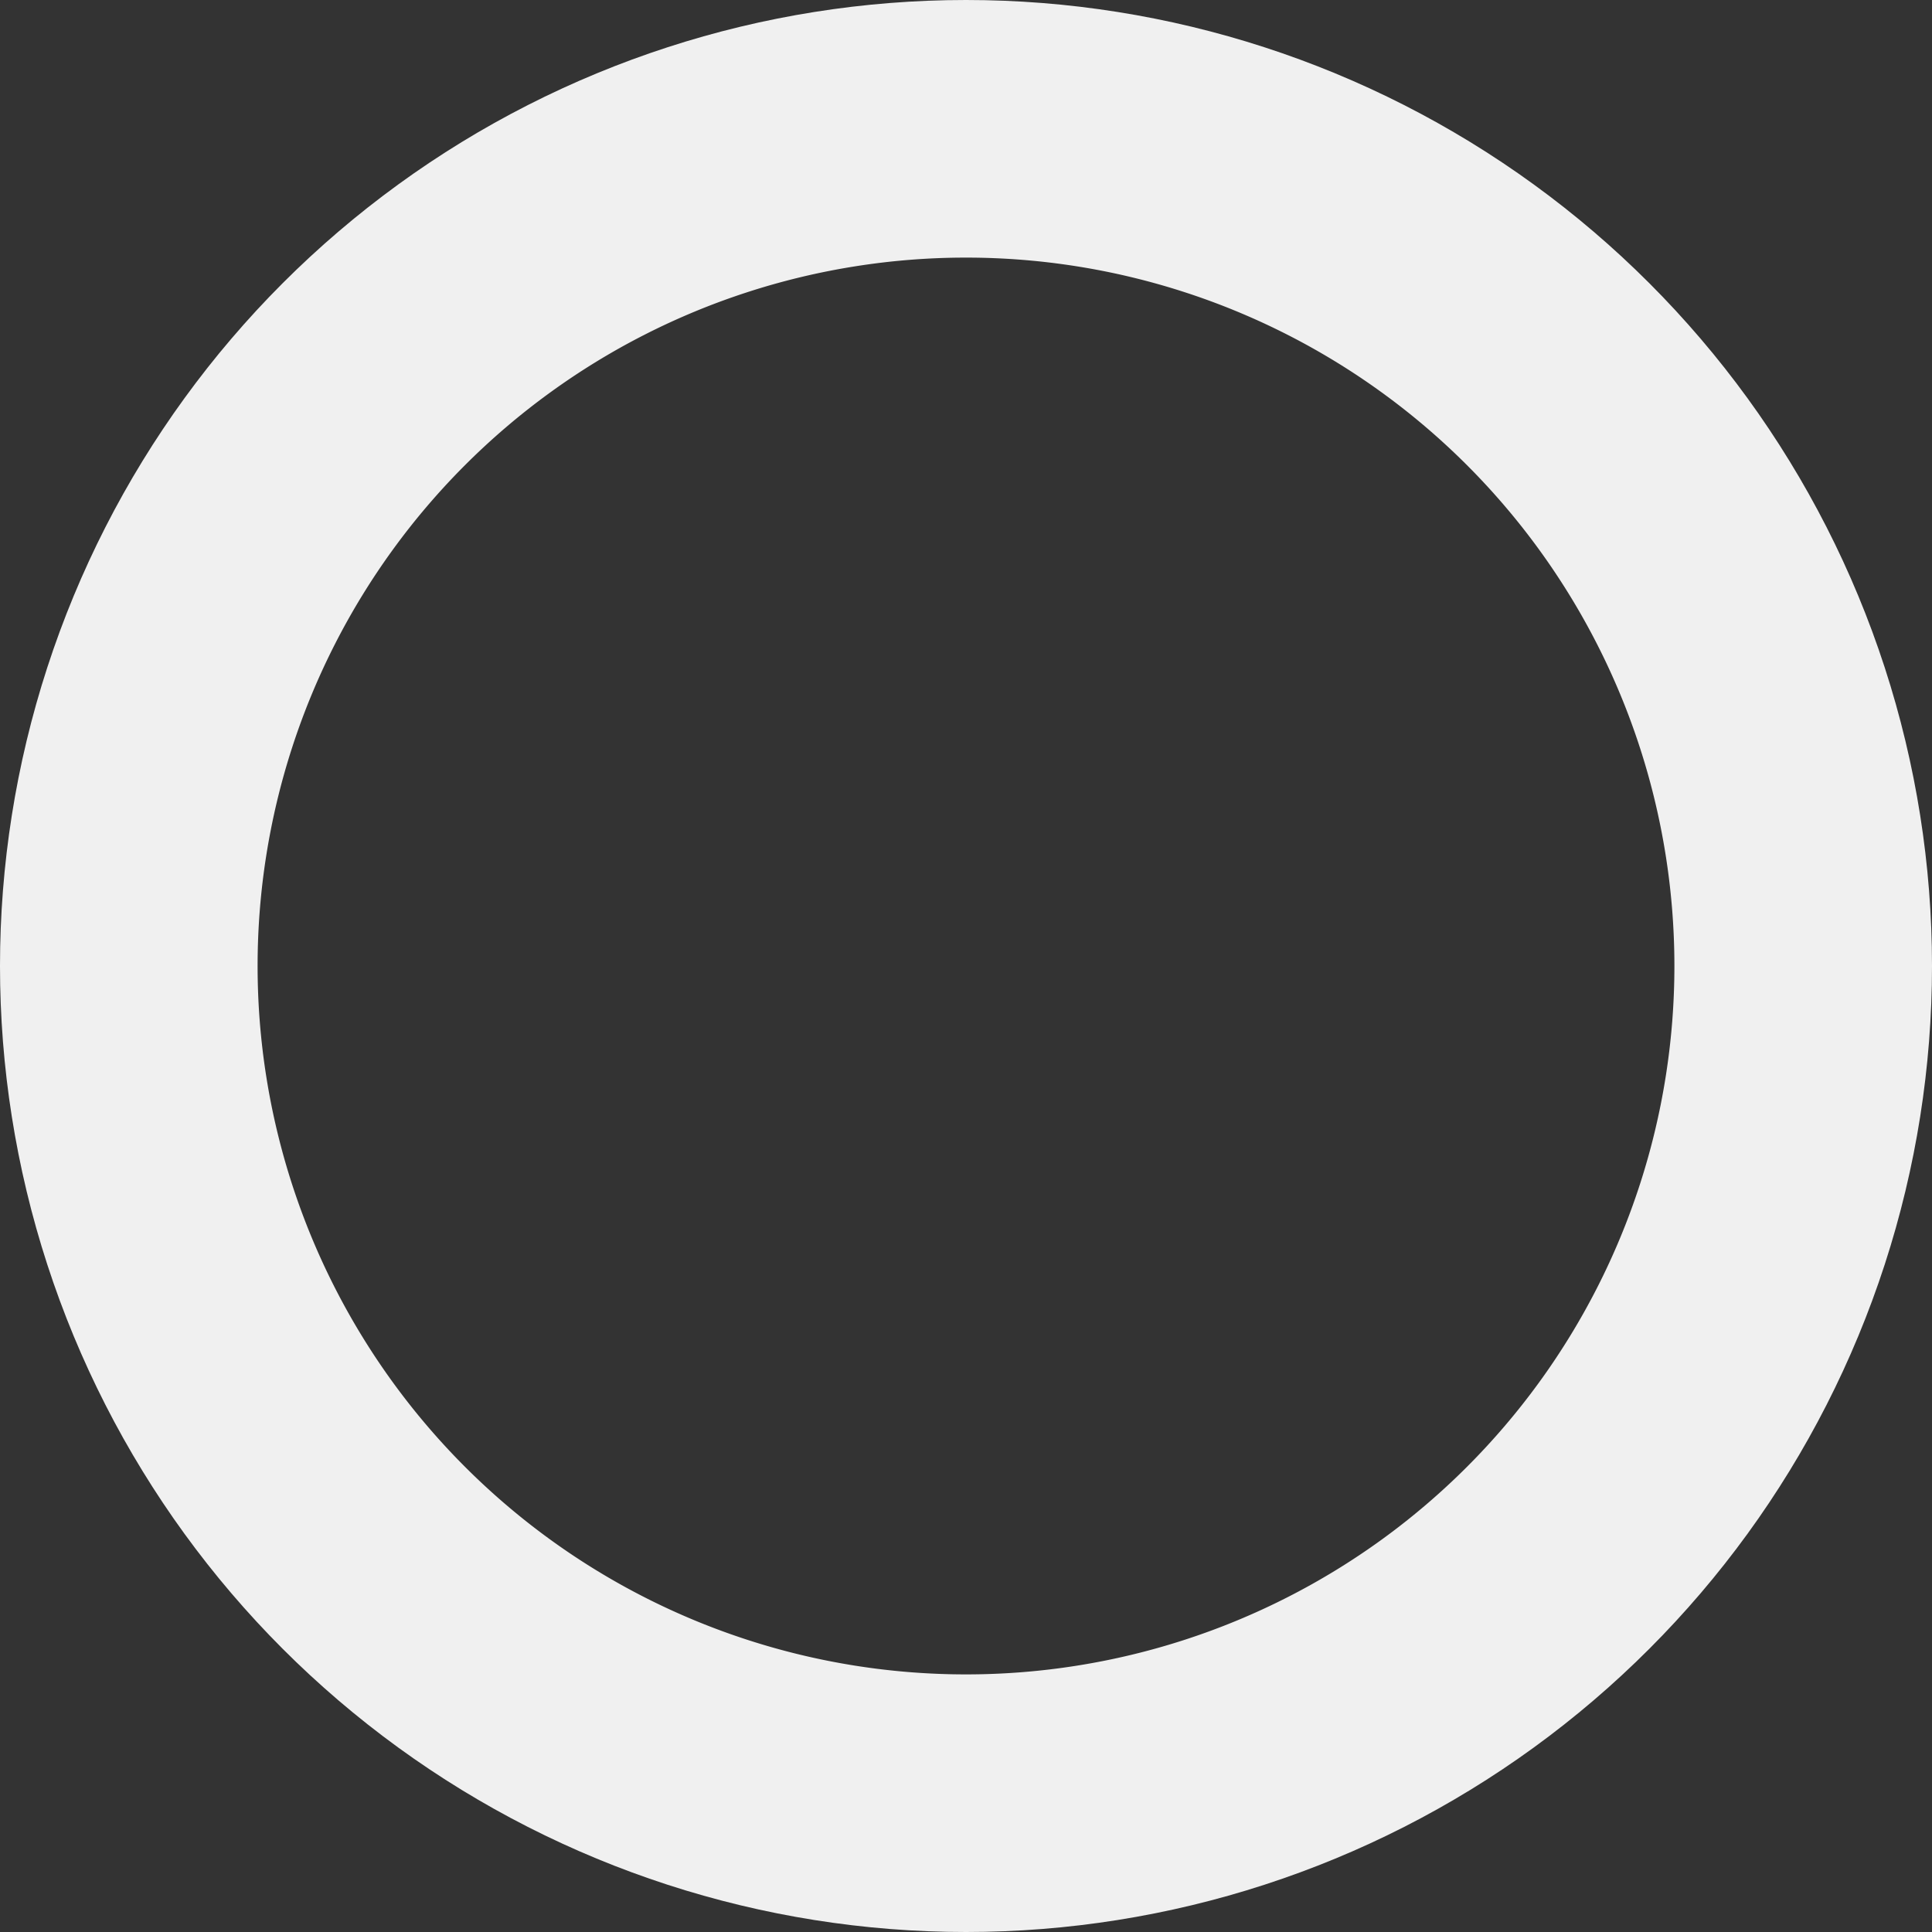 <svg xmlns="http://www.w3.org/2000/svg" xmlns:xlink="http://www.w3.org/1999/xlink" width="15" height="15" viewBox="0 0 15 15"><rect x="0" y="0" width="15" height="15" fill="#333333" stroke="none"/><defs><path id="10e0a" d="M473.5 2225a7.5 7.5 0 1 1 0 15 7.5 7.5 0 0 1 0-15z"/><clipPath id="10e0b"><use fill="#fff" xlink:href="#10e0a"/></clipPath></defs><g><g transform="translate(-466 -2225)"><use fill="#fff" fill-opacity="0" stroke="#f0f0f0" stroke-miterlimit="50" stroke-width="4" clip-path="url(&quot;#10e0b&quot;)" xlink:href="#10e0a"/></g></g></svg>